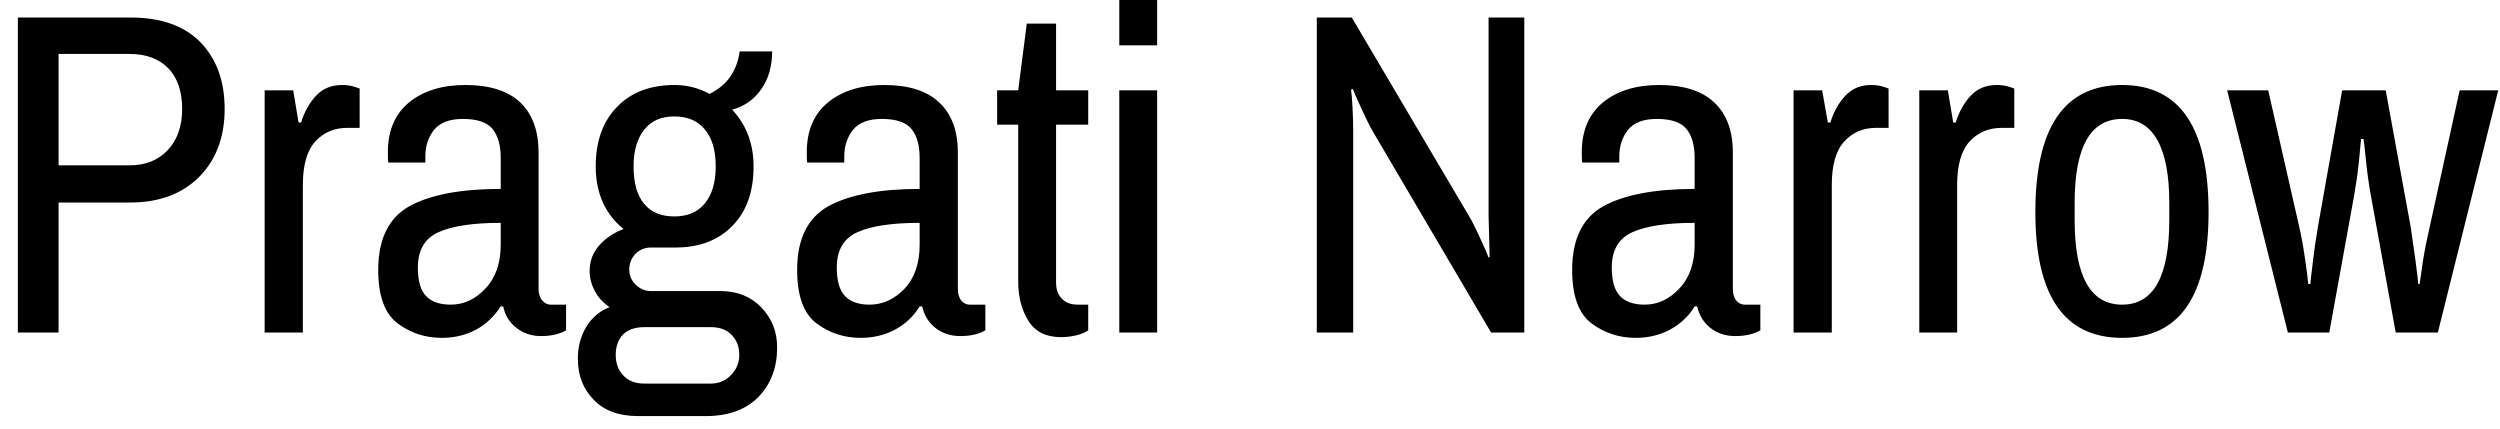 <svg width="70" height="12" viewBox="0 0 70 12" fill="none" xmlns="http://www.w3.org/2000/svg">
<path d="M1.64 9.31H0.5V0.49H3.65C4.503 0.49 5.157 0.72 5.61 1.18C6.063 1.647 6.29 2.27 6.29 3.05C6.29 3.837 6.053 4.47 5.58 4.95C5.1 5.43 4.457 5.67 3.65 5.67H1.64V9.31ZM1.64 4.63H3.62C4.073 4.63 4.433 4.487 4.7 4.2C4.967 3.913 5.1 3.53 5.1 3.05C5.1 2.563 4.973 2.187 4.72 1.92C4.46 1.647 4.093 1.51 3.62 1.51H1.64V4.63ZM9.58 2.38C9.693 2.38 9.797 2.393 9.89 2.42C9.983 2.447 10.043 2.467 10.07 2.48V3.58H9.72C9.36 3.58 9.063 3.707 8.83 3.96C8.597 4.213 8.48 4.62 8.48 5.18V9.31H7.41V2.53H8.21L8.36 3.43H8.43C8.523 3.13 8.663 2.88 8.85 2.68C9.037 2.48 9.28 2.38 9.58 2.38ZM13.03 2.38C13.71 2.38 14.223 2.543 14.57 2.87C14.91 3.197 15.08 3.663 15.08 4.27V8.08C15.08 8.22 15.113 8.33 15.18 8.41C15.247 8.49 15.327 8.53 15.42 8.53H15.85V9.25C15.663 9.357 15.43 9.41 15.15 9.41C14.883 9.41 14.653 9.333 14.46 9.18C14.267 9.033 14.143 8.833 14.09 8.58H14.02C13.84 8.86 13.61 9.077 13.33 9.23C13.043 9.383 12.723 9.46 12.37 9.46C11.91 9.46 11.5 9.327 11.14 9.06C10.773 8.787 10.59 8.287 10.59 7.56C10.59 6.693 10.883 6.097 11.47 5.77C12.057 5.45 12.907 5.29 14.02 5.29V4.42C14.02 4.067 13.943 3.797 13.79 3.61C13.637 3.423 13.36 3.33 12.96 3.33C12.587 3.33 12.317 3.433 12.15 3.64C11.99 3.847 11.91 4.093 11.91 4.38V4.55H10.87C10.863 4.503 10.86 4.407 10.86 4.26C10.86 3.66 11.057 3.197 11.45 2.87C11.85 2.543 12.377 2.38 13.03 2.38ZM14.02 6.24C13.247 6.24 12.667 6.327 12.28 6.5C11.893 6.673 11.7 7.003 11.7 7.49C11.7 7.863 11.777 8.13 11.93 8.29C12.083 8.45 12.313 8.53 12.62 8.53C12.987 8.53 13.31 8.38 13.59 8.08C13.877 7.78 14.02 7.37 14.02 6.85V6.24ZM21.62 1.44C21.62 1.853 21.52 2.203 21.32 2.49C21.12 2.783 20.847 2.977 20.5 3.07C20.9 3.497 21.1 4.027 21.1 4.66C21.1 5.36 20.907 5.91 20.52 6.31C20.133 6.717 19.61 6.923 18.95 6.93H18.23C18.057 6.93 17.91 6.99 17.79 7.11C17.677 7.23 17.62 7.377 17.62 7.55C17.62 7.717 17.68 7.857 17.8 7.97C17.92 8.09 18.063 8.15 18.23 8.15H20.17C20.643 8.15 21.027 8.303 21.32 8.61C21.613 8.917 21.76 9.29 21.76 9.73C21.76 10.29 21.587 10.75 21.24 11.11C20.887 11.47 20.397 11.65 19.77 11.65H17.86C17.327 11.65 16.913 11.497 16.62 11.19C16.327 10.89 16.18 10.507 16.18 10.04C16.18 9.713 16.257 9.42 16.41 9.16C16.57 8.893 16.79 8.707 17.07 8.6C16.897 8.487 16.76 8.34 16.66 8.16C16.56 7.973 16.51 7.783 16.51 7.59C16.51 7.317 16.597 7.08 16.77 6.88C16.943 6.68 17.173 6.523 17.46 6.41C17.213 6.217 17.02 5.97 16.88 5.67C16.747 5.37 16.68 5.033 16.68 4.66C16.68 3.953 16.88 3.397 17.28 2.99C17.673 2.583 18.21 2.38 18.89 2.38C19.237 2.38 19.563 2.463 19.87 2.63C20.15 2.483 20.35 2.31 20.47 2.11C20.597 1.917 20.677 1.693 20.71 1.44H21.62ZM18.88 3.26C18.513 3.26 18.233 3.383 18.04 3.63C17.84 3.877 17.74 4.22 17.74 4.66C17.74 5.12 17.837 5.467 18.03 5.7C18.223 5.94 18.507 6.06 18.88 6.06C19.253 6.06 19.54 5.937 19.74 5.69C19.94 5.443 20.04 5.1 20.04 4.66C20.04 4.213 19.94 3.87 19.74 3.63C19.54 3.383 19.253 3.26 18.88 3.26ZM18.04 9.16C17.78 9.16 17.58 9.23 17.44 9.37C17.307 9.517 17.24 9.707 17.24 9.94C17.24 10.173 17.31 10.363 17.45 10.51C17.59 10.663 17.787 10.74 18.04 10.74H19.9C20.127 10.74 20.317 10.66 20.47 10.5C20.623 10.34 20.7 10.153 20.7 9.94C20.7 9.713 20.63 9.527 20.49 9.38C20.35 9.233 20.153 9.16 19.9 9.16H18.04ZM24.76 2.38C25.44 2.38 25.953 2.543 26.3 2.87C26.647 3.197 26.82 3.663 26.82 4.27V8.08C26.82 8.22 26.85 8.33 26.91 8.41C26.977 8.49 27.057 8.53 27.15 8.53H27.59V9.25C27.403 9.357 27.17 9.41 26.89 9.41C26.617 9.41 26.383 9.333 26.19 9.18C26.003 9.033 25.88 8.833 25.82 8.58H25.75C25.577 8.86 25.347 9.077 25.06 9.23C24.773 9.383 24.453 9.46 24.1 9.46C23.64 9.46 23.23 9.327 22.87 9.06C22.503 8.787 22.32 8.287 22.32 7.56C22.32 6.693 22.613 6.097 23.2 5.77C23.793 5.45 24.643 5.29 25.75 5.29V4.42C25.75 4.067 25.673 3.797 25.52 3.61C25.367 3.423 25.09 3.33 24.69 3.33C24.317 3.33 24.047 3.433 23.88 3.64C23.72 3.847 23.64 4.093 23.64 4.38V4.55H22.6C22.593 4.503 22.59 4.407 22.59 4.26C22.59 3.66 22.787 3.197 23.18 2.87C23.58 2.543 24.107 2.38 24.76 2.38ZM25.75 6.24C24.977 6.24 24.397 6.327 24.01 6.5C23.623 6.673 23.43 7.003 23.43 7.49C23.43 7.863 23.507 8.13 23.66 8.29C23.813 8.45 24.043 8.53 24.35 8.53C24.717 8.53 25.043 8.38 25.33 8.08C25.61 7.78 25.75 7.37 25.75 6.85V6.24ZM30.47 2.53V3.49H29.57V7.91C29.57 8.103 29.623 8.253 29.73 8.36C29.83 8.473 29.98 8.53 30.18 8.53H30.47V9.25C30.383 9.31 30.27 9.357 30.13 9.39C29.99 9.423 29.85 9.44 29.71 9.44C29.29 9.44 28.987 9.29 28.8 8.99C28.607 8.69 28.51 8.32 28.51 7.88V3.49H27.92V2.53H28.51L28.75 0.66H29.57V2.53H30.47ZM31.34 1.27V0H32.4V1.27H31.34ZM31.34 9.31V2.53H32.4V9.31H31.34ZM42.68 9.31H41.75L38.45 3.7C38.357 3.54 38.247 3.32 38.12 3.04C37.993 2.767 37.913 2.583 37.88 2.49L37.83 2.51C37.843 2.603 37.857 2.767 37.87 3C37.883 3.24 37.89 3.473 37.89 3.7V9.31H36.87V0.49H37.85L41.12 6.03C41.207 6.17 41.313 6.38 41.44 6.66C41.567 6.933 41.647 7.117 41.68 7.21L41.71 7.2L41.68 6.03V0.49H42.68V9.31ZM46.46 2.38C47.14 2.38 47.653 2.543 48 2.87C48.347 3.197 48.52 3.663 48.52 4.27V8.08C48.52 8.22 48.55 8.33 48.61 8.41C48.677 8.49 48.757 8.53 48.85 8.53H49.29V9.25C49.103 9.357 48.87 9.41 48.59 9.41C48.317 9.41 48.083 9.333 47.89 9.18C47.703 9.033 47.58 8.833 47.52 8.58H47.45C47.277 8.86 47.047 9.077 46.76 9.23C46.473 9.383 46.153 9.46 45.8 9.46C45.34 9.46 44.93 9.327 44.57 9.06C44.203 8.787 44.02 8.287 44.02 7.56C44.02 6.693 44.313 6.097 44.9 5.77C45.493 5.45 46.343 5.29 47.45 5.29V4.42C47.45 4.067 47.373 3.797 47.22 3.61C47.067 3.423 46.79 3.33 46.39 3.33C46.017 3.33 45.747 3.433 45.58 3.64C45.42 3.847 45.34 4.093 45.34 4.38V4.55H44.3C44.293 4.503 44.29 4.407 44.29 4.26C44.29 3.66 44.487 3.197 44.88 2.87C45.28 2.543 45.807 2.38 46.46 2.38ZM47.45 6.24C46.677 6.24 46.097 6.327 45.71 6.5C45.323 6.673 45.13 7.003 45.13 7.49C45.13 7.863 45.207 8.13 45.36 8.29C45.513 8.45 45.743 8.53 46.05 8.53C46.417 8.53 46.74 8.38 47.02 8.08C47.307 7.78 47.45 7.37 47.45 6.85V6.24ZM52.39 2.38C52.503 2.38 52.607 2.393 52.7 2.42C52.793 2.447 52.853 2.467 52.88 2.48V3.58H52.53C52.17 3.58 51.873 3.707 51.64 3.96C51.407 4.213 51.29 4.62 51.29 5.18V9.31H50.22V2.53H51.02L51.18 3.43H51.25C51.343 3.13 51.483 2.88 51.67 2.68C51.857 2.48 52.097 2.38 52.39 2.38ZM55.91 2.38C56.023 2.38 56.127 2.393 56.22 2.42C56.313 2.447 56.373 2.467 56.4 2.48V3.58H56.05C55.683 3.58 55.383 3.707 55.15 3.96C54.917 4.213 54.8 4.62 54.8 5.18V9.31H53.74V2.53H54.54L54.69 3.43H54.76C54.853 3.13 54.993 2.88 55.18 2.68C55.367 2.48 55.61 2.38 55.91 2.38ZM59.42 2.38C61.033 2.38 61.84 3.567 61.84 5.94C61.84 8.287 61.033 9.46 59.42 9.46C57.8 9.46 56.99 8.287 56.99 5.94C56.99 3.567 57.8 2.38 59.42 2.38ZM59.42 3.33C58.533 3.33 58.09 4.113 58.09 5.68V6.16C58.09 7.74 58.533 8.53 59.42 8.53C60.3 8.53 60.74 7.74 60.74 6.16V5.68C60.74 4.907 60.63 4.323 60.41 3.93C60.19 3.53 59.86 3.33 59.42 3.33ZM67.08 9.31L66.38 5.45C66.327 5.157 66.283 4.847 66.25 4.52C66.217 4.193 66.193 3.983 66.18 3.89H66.11C66.103 3.983 66.083 4.193 66.05 4.52C66.017 4.84 65.973 5.15 65.92 5.45L65.22 9.31H64.06L62.36 2.53H63.51L64.38 6.36C64.433 6.58 64.487 6.873 64.54 7.24C64.593 7.6 64.623 7.837 64.63 7.95H64.69C64.697 7.85 64.72 7.647 64.76 7.34C64.793 7.04 64.84 6.713 64.9 6.36L65.58 2.53H66.8L67.5 6.36C67.553 6.713 67.6 7.04 67.64 7.34C67.68 7.647 67.703 7.85 67.71 7.95H67.75C67.763 7.857 67.793 7.647 67.84 7.32C67.893 6.993 67.957 6.673 68.03 6.36L68.87 2.53H69.95L68.26 9.31H67.08Z" fill="black"/>
</svg>
